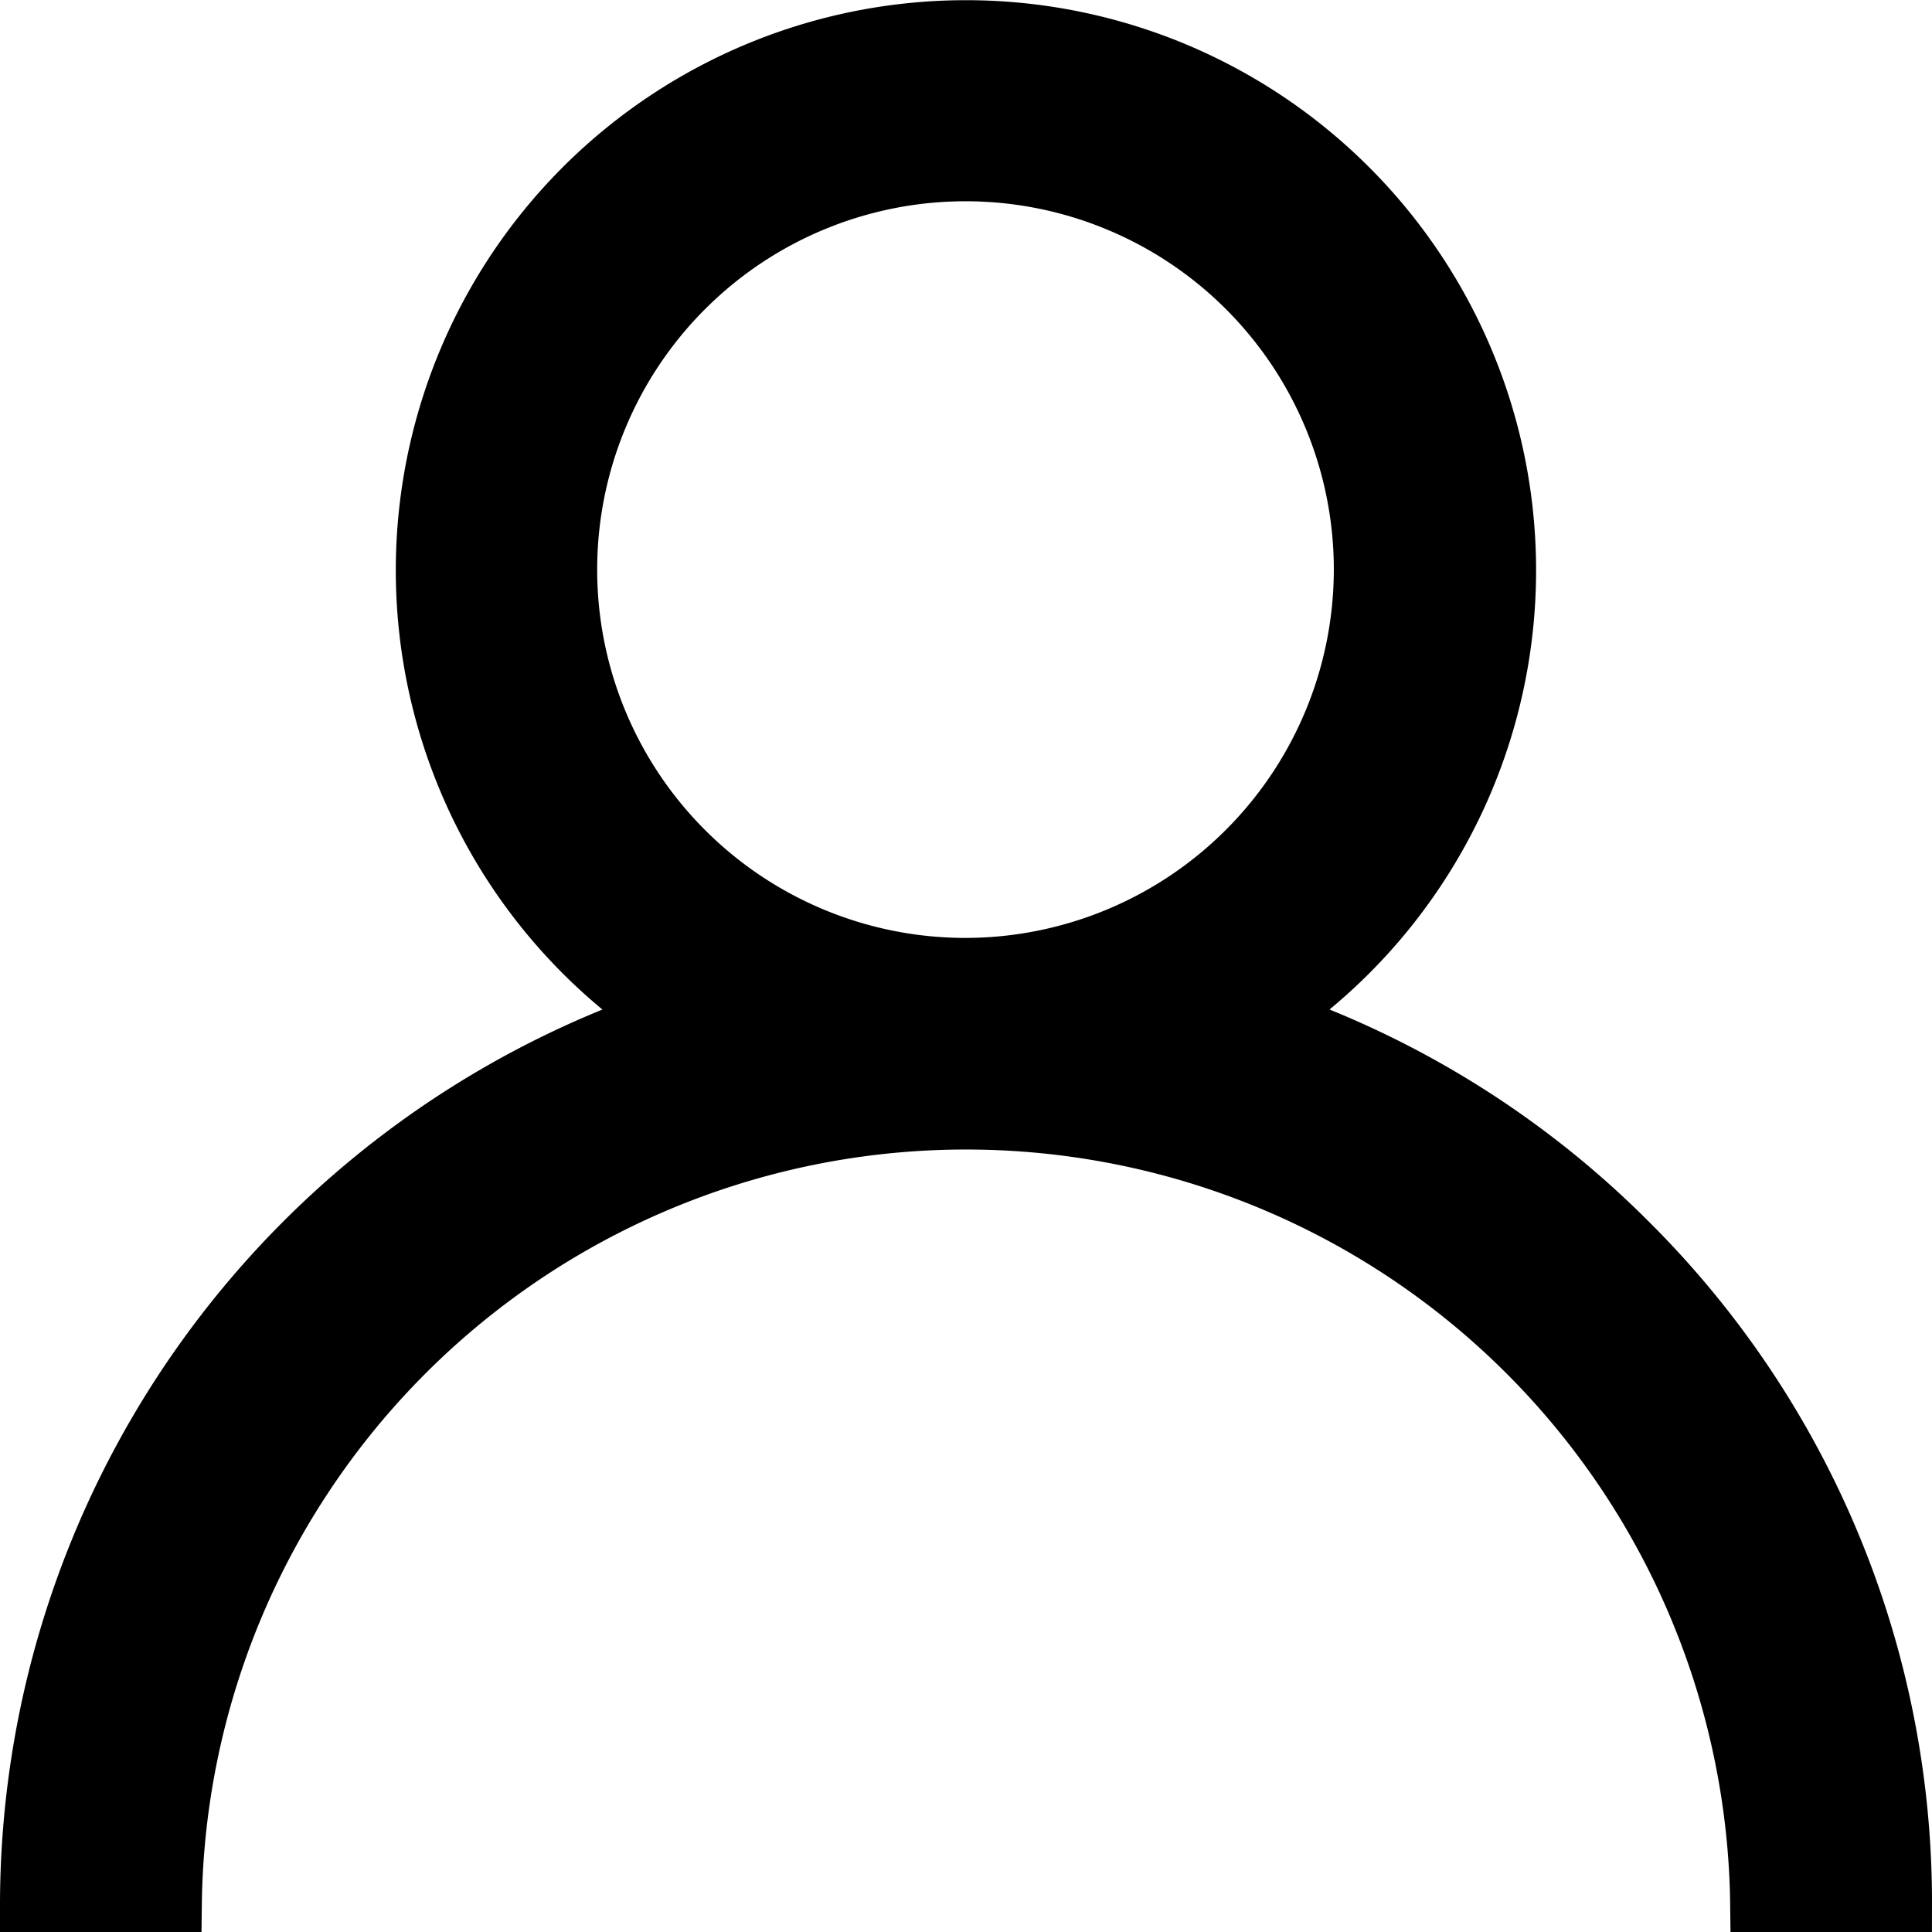 <svg xmlns="http://www.w3.org/2000/svg" width="17.509" height="17.509" viewBox="0 0 17.509 17.509"><defs><style>.a{stroke:#000;stroke-width:0.5px;}</style></defs><path class="a" d="M14.518,11a8.472,8.472,0,0,0-3.232-2.027,4.917,4.917,0,1,0-5.564,0A8.518,8.518,0,0,0,0,17.009H1.329a7.176,7.176,0,0,1,14.351,0h1.329A8.449,8.449,0,0,0,14.518,11ZM8.5,8.5a3.588,3.588,0,1,1,3.588-3.588A3.592,3.592,0,0,1,8.5,8.5Z" transform="translate(0.25 0.25)"/></svg>
